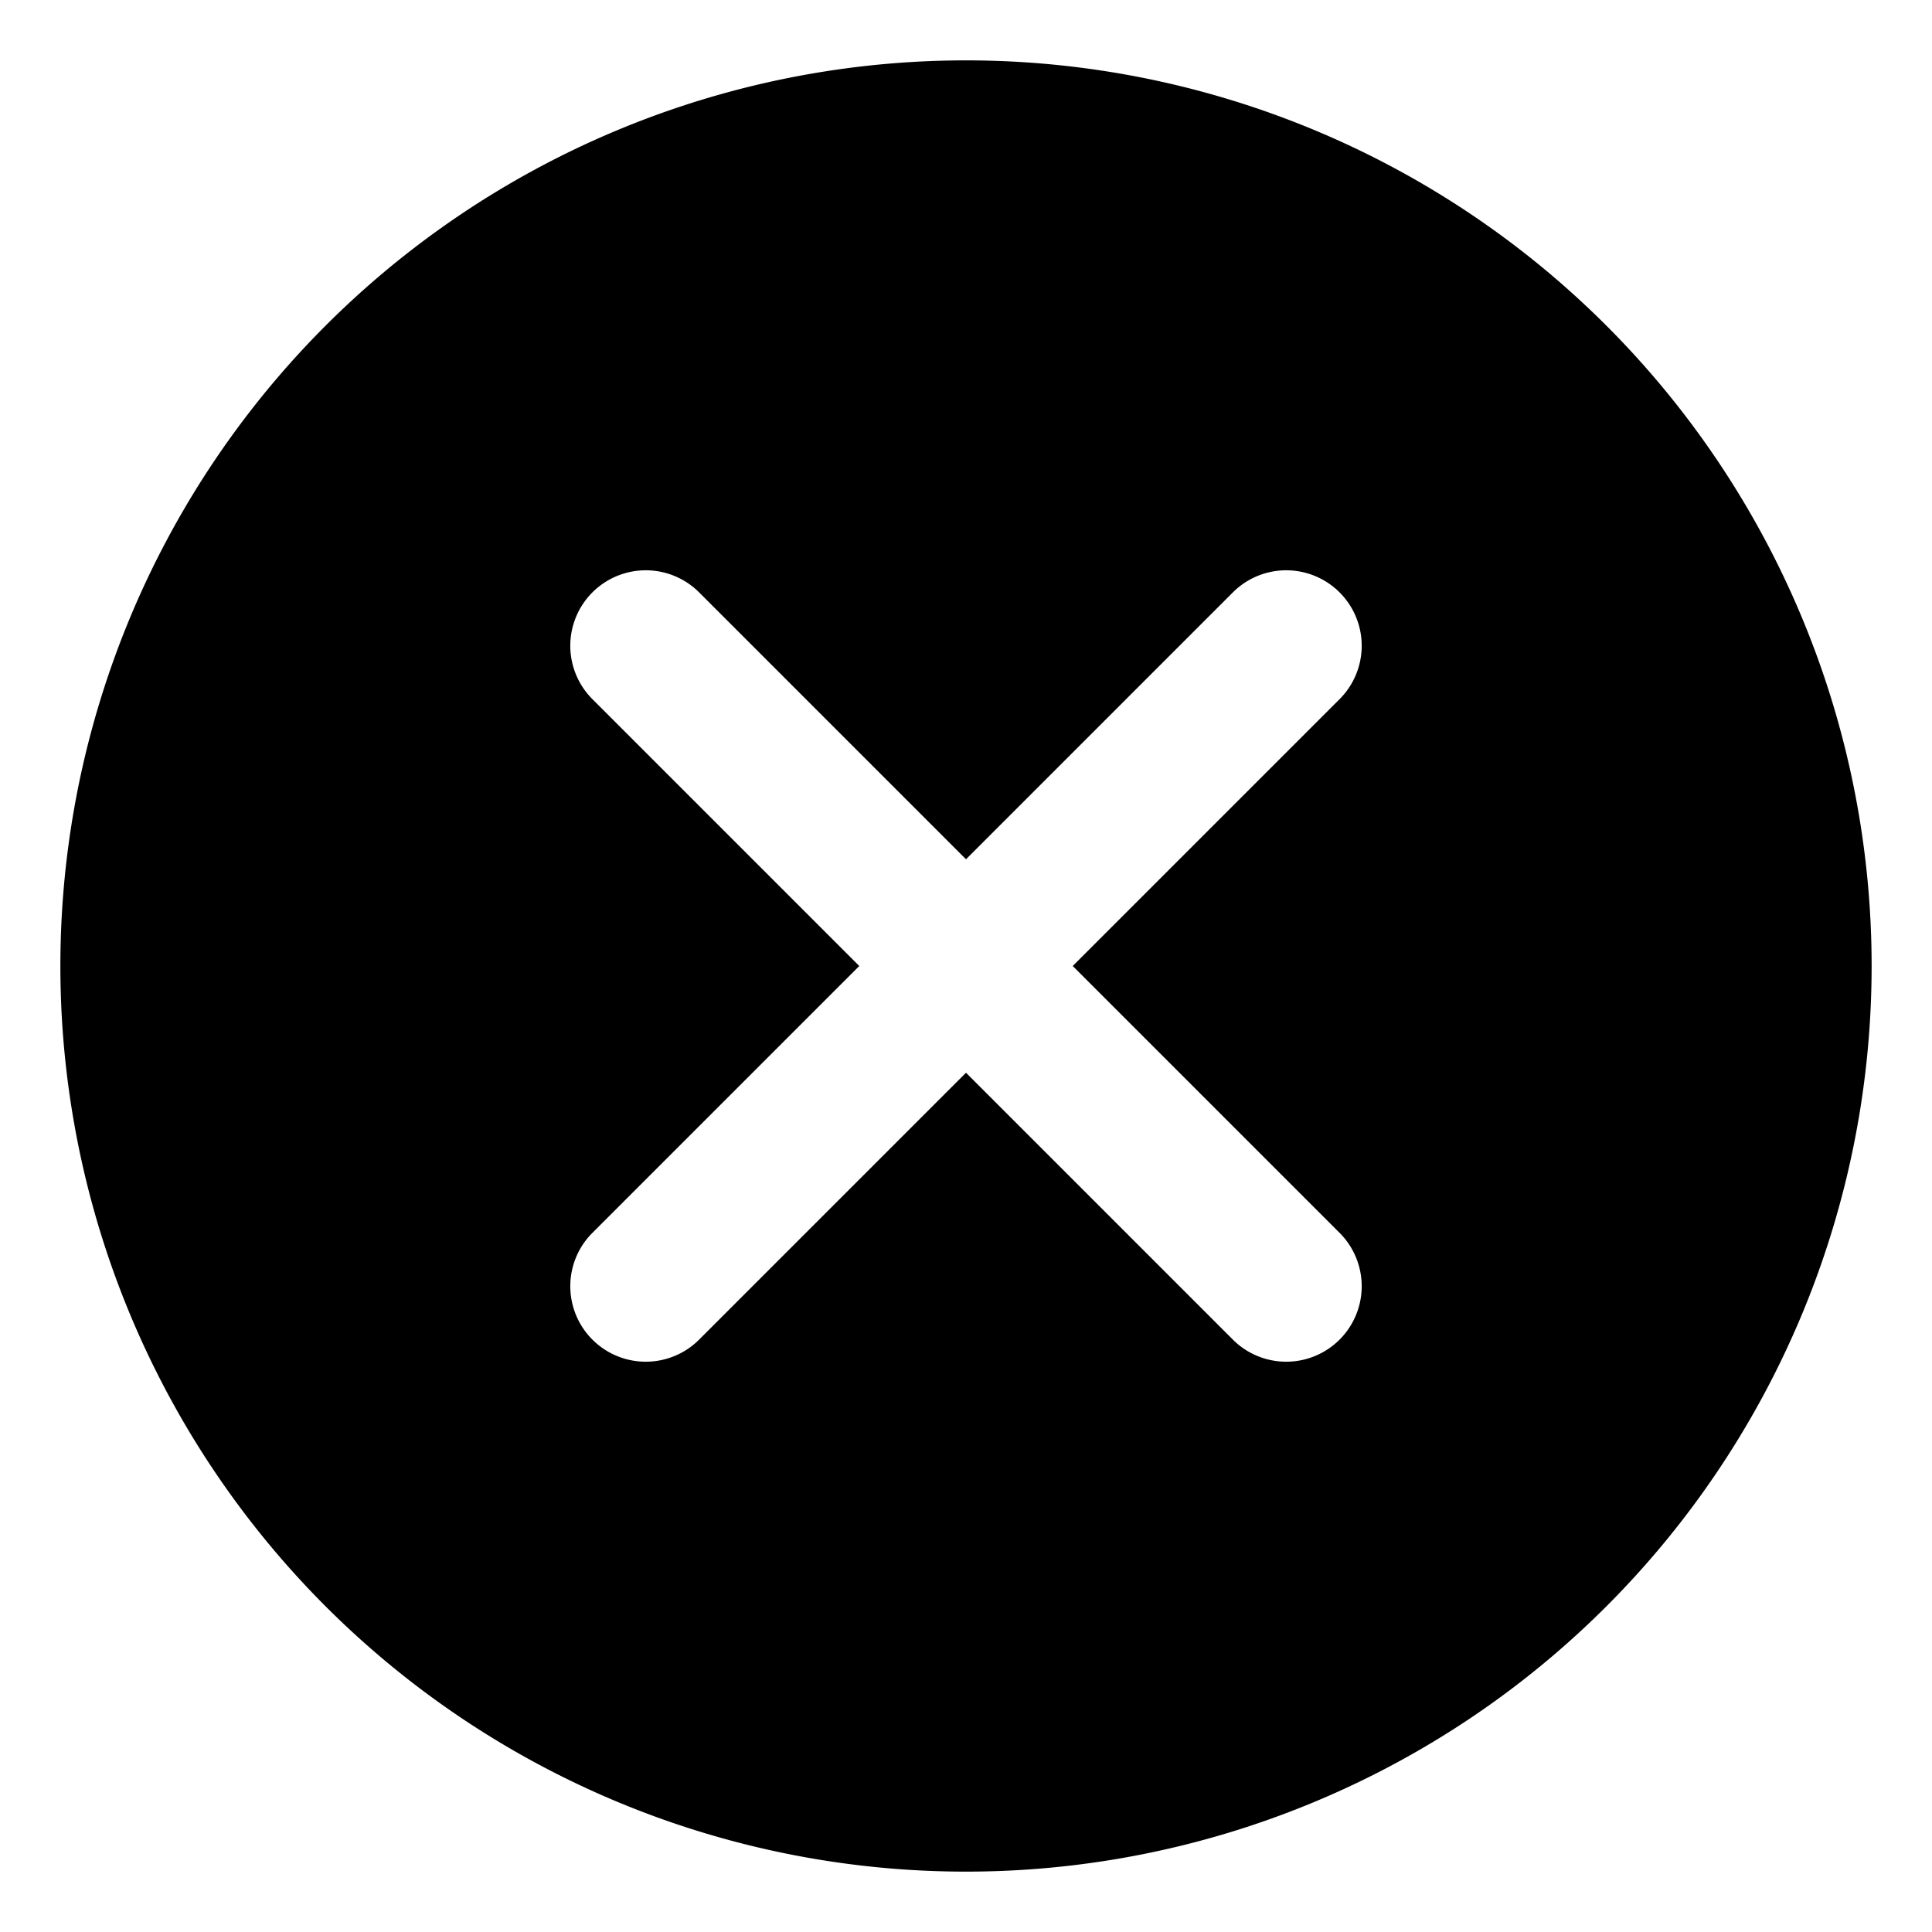 <svg width="16" height="16" xmlns="http://www.w3.org/2000/svg" xmlns:xlink="http://www.w3.org/1999/xlink"><defs><path d="M10 2.5a7.5 7.5 0 110 15 7.5 7.5 0 010-15zM7.79 6.906a.625.625 0 00-.884.884L9.116 10l-2.21 2.21a.625.625 0 00.884.884l2.21-2.21 2.21 2.21a.625.625 0 10.884-.884L10.884 10l2.21-2.21a.625.625 0 10-.884-.884L10 9.116z" id="a"/></defs><use xlink:href="#a" transform="translate(-2 -2)" fill-rule="evenodd"/></svg>